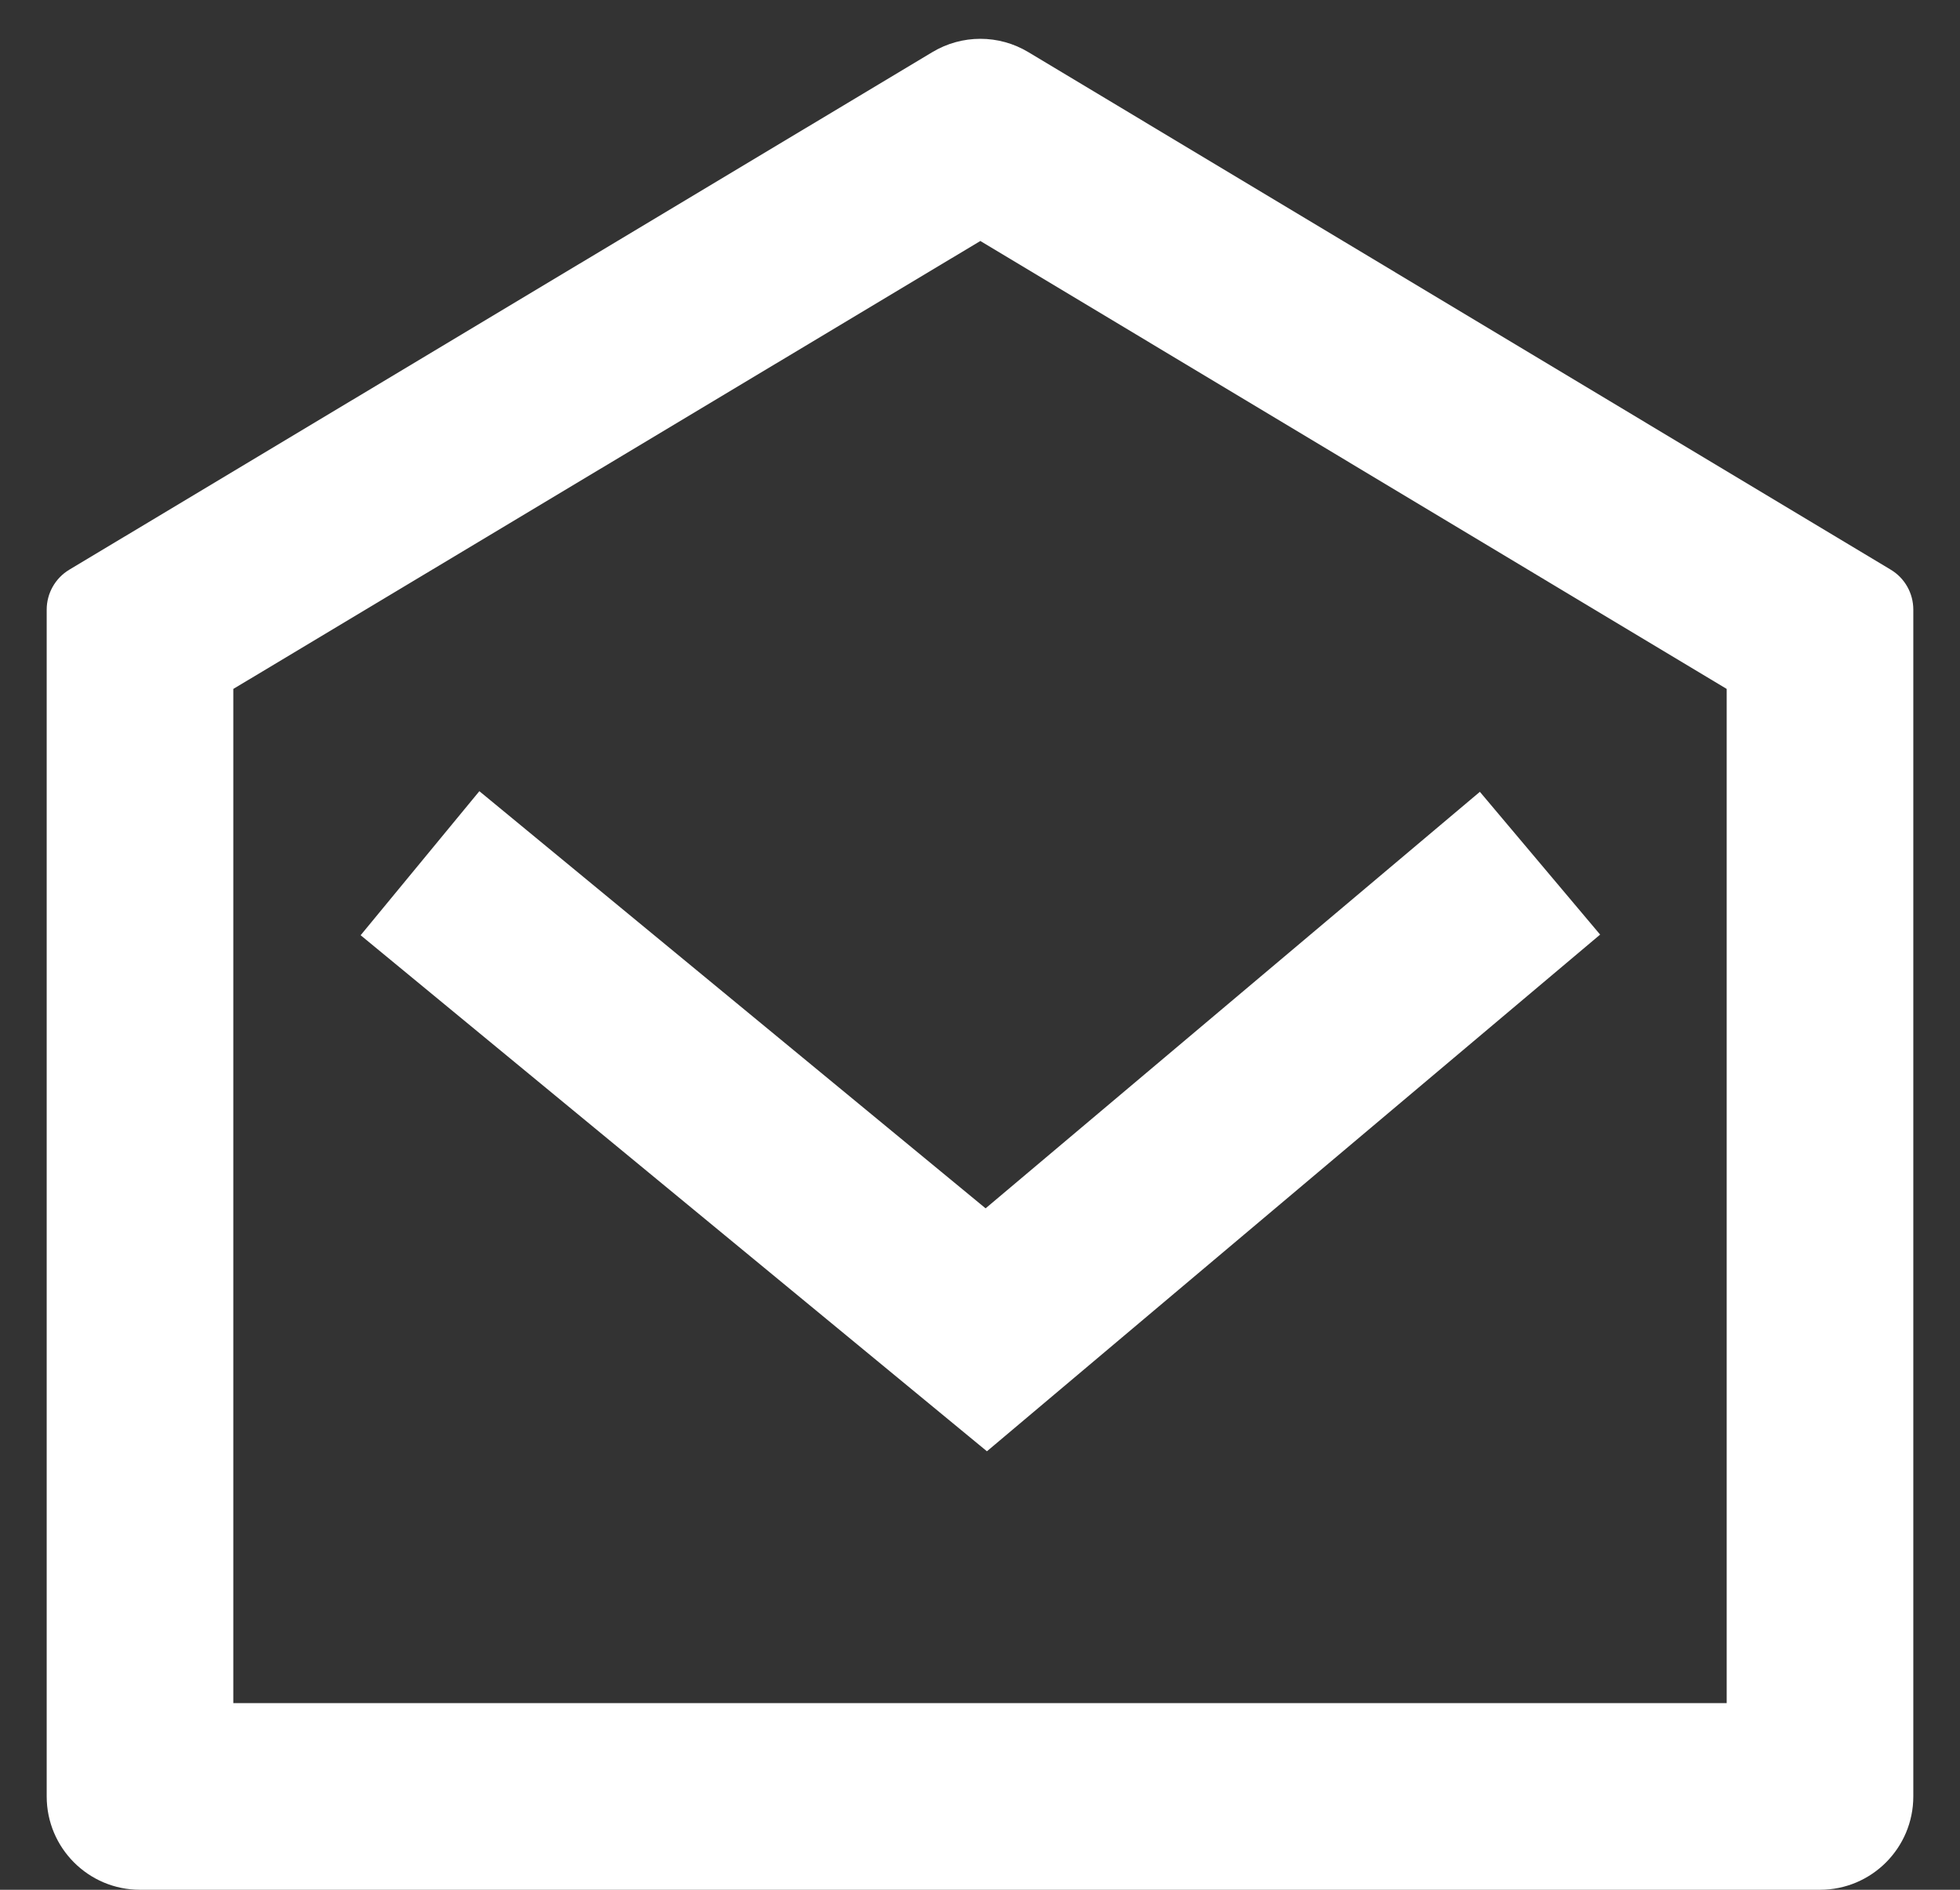 <svg width="28" height="27" viewBox="0 0 28 27" fill="none" xmlns="http://www.w3.org/2000/svg">
<rect x="0" y="0" width="28" height="27" fill="#333333" stroke="none"/>
<path d="M0.991 8.139L13.319 0.745C13.742 0.491 14.269 0.491 14.691 0.745L27.01 8.139C27.211 8.259 27.333 8.476 27.333 8.71V25.666C27.333 26.403 26.736 27 26 27H2C1.264 27 0.667 26.403 0.667 25.666V8.711C0.667 8.476 0.79 8.259 0.991 8.139ZM3.333 9.843V24.333H24.667V9.843L14.005 3.443L3.333 9.843ZM14.08 17.264L21.141 11.313L22.859 13.353L14.099 20.735L5.152 13.362L6.848 11.304L14.08 17.264Z" fill="white"/>
</svg>
